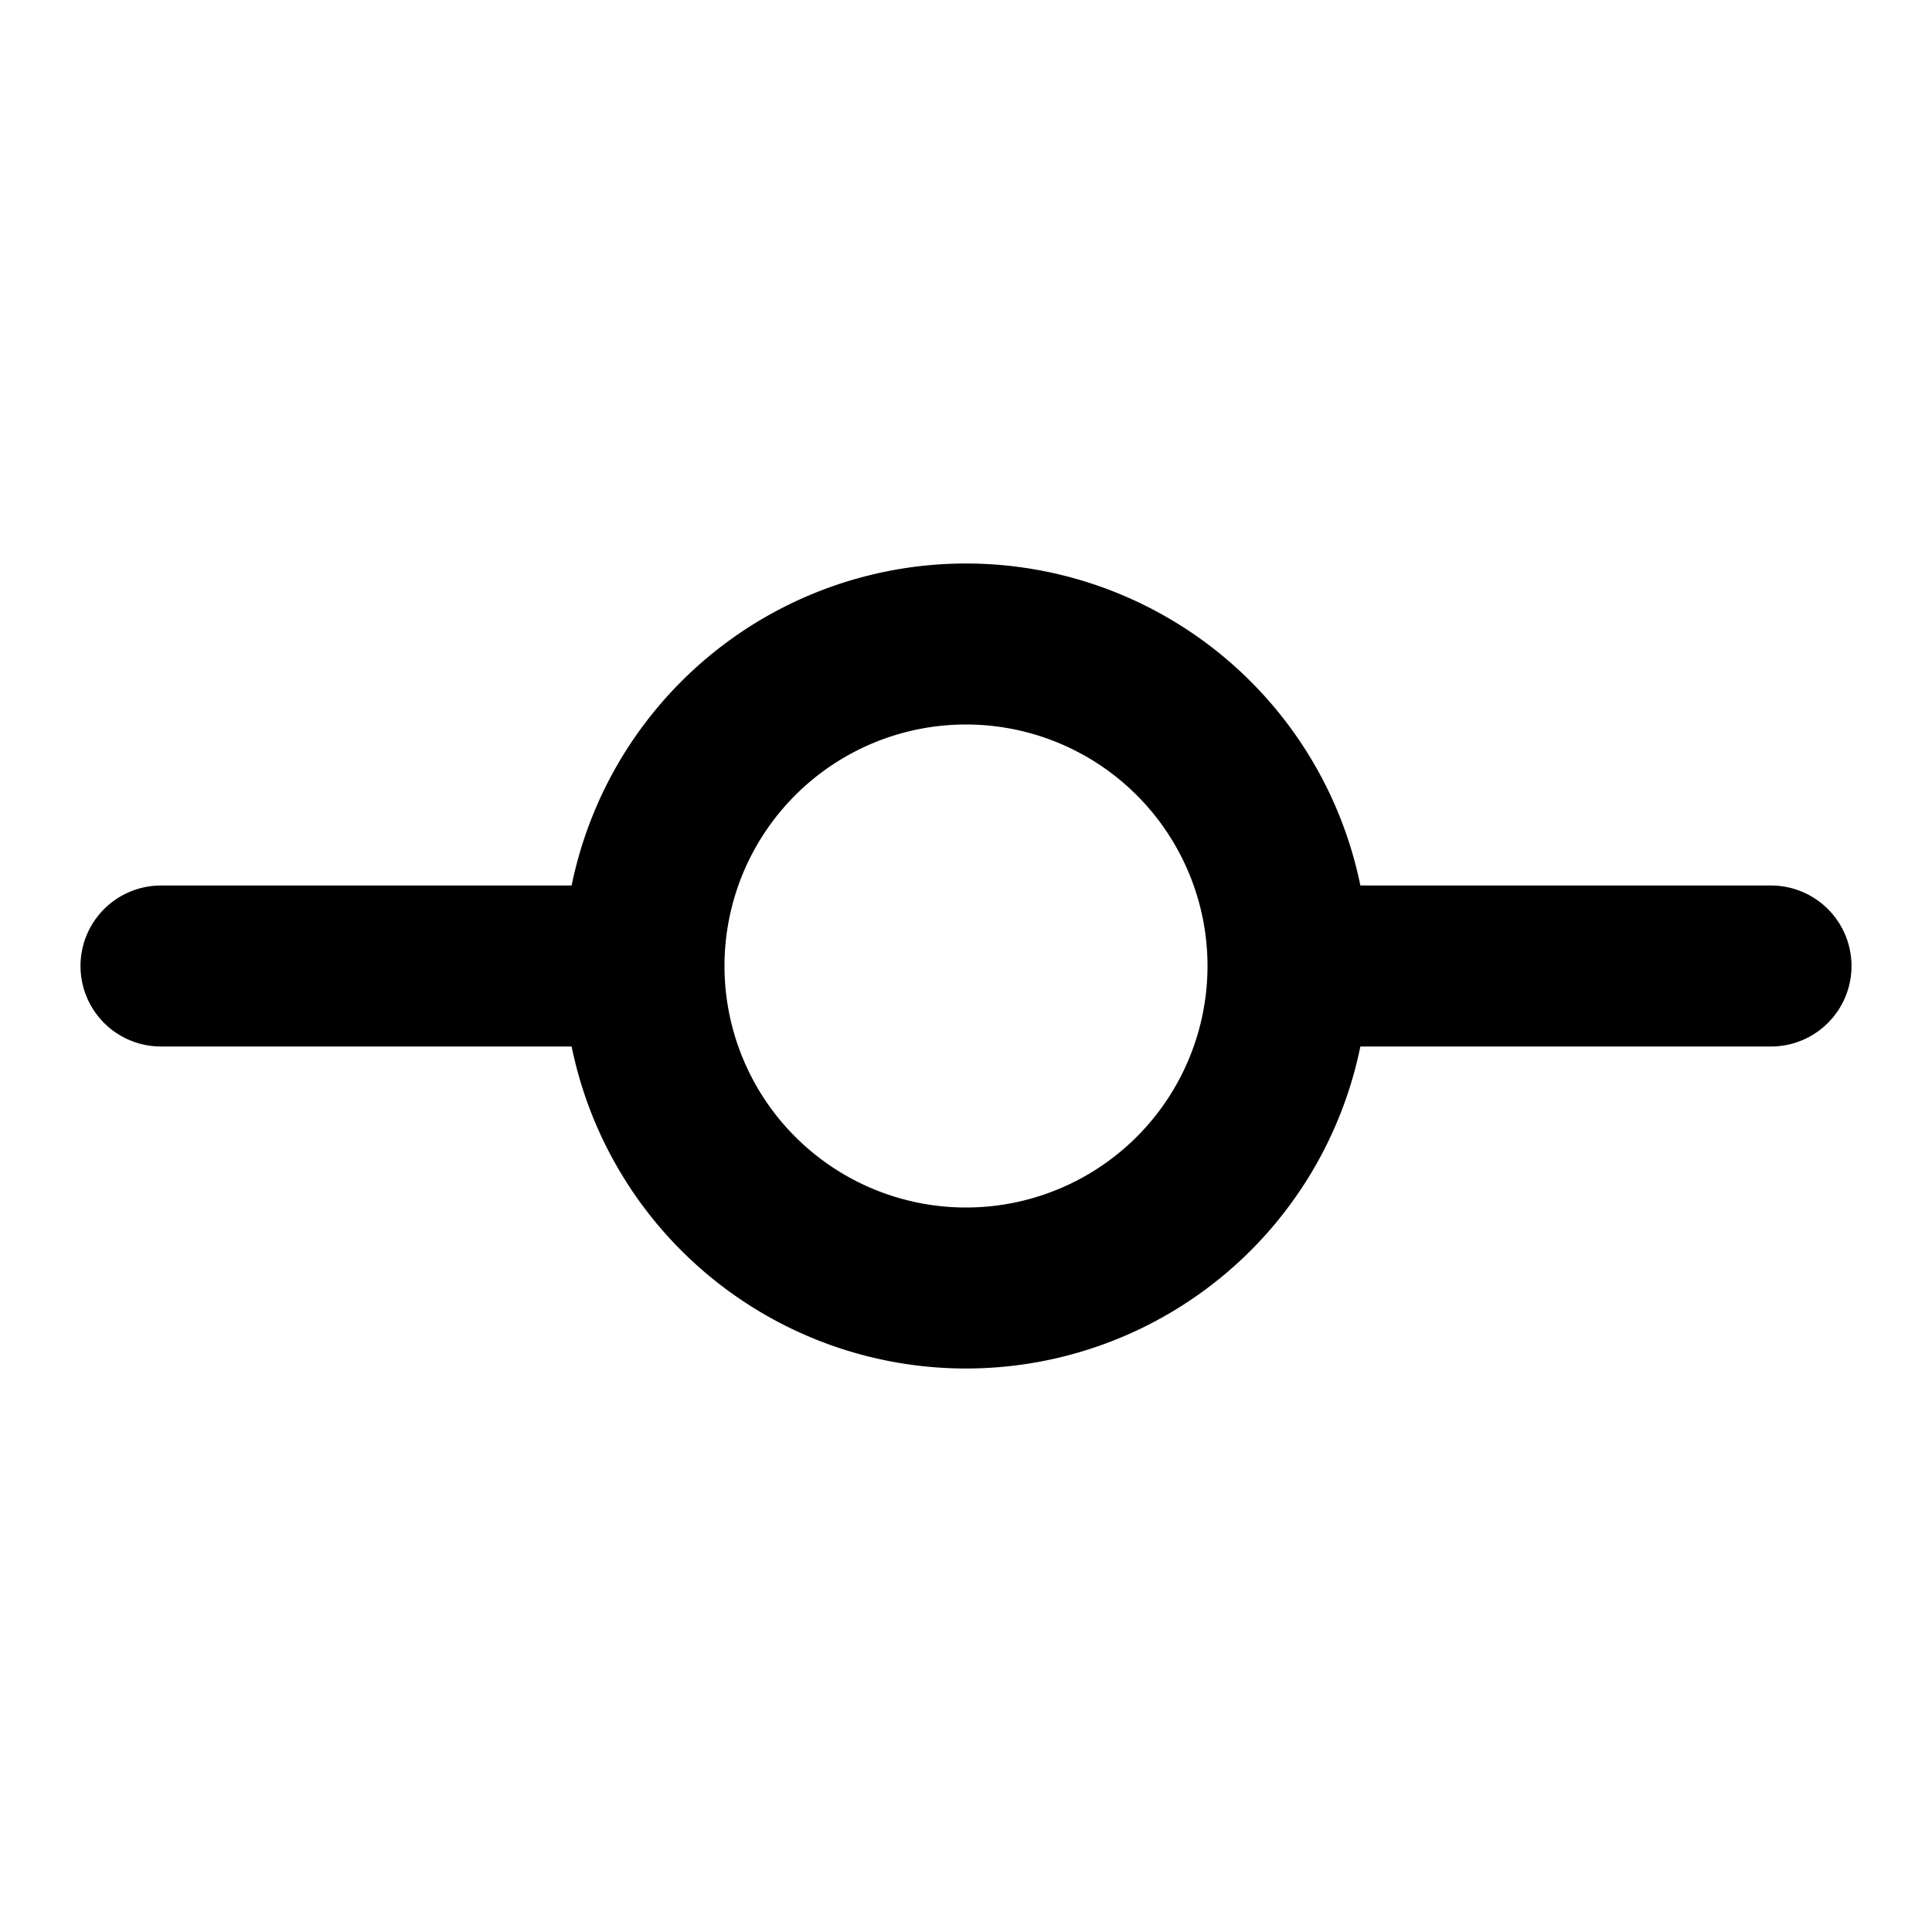 <svg xmlns="http://www.w3.org/2000/svg" fill="none" viewBox="0 0 24 24"><path stroke="currentColor" stroke-linecap="round" stroke-linejoin="round" stroke-width="2" d="M16 12a4 4 0 0 1-8 0m8 0a4 4 0 0 0-8 0m8 0h6M8 12H2"/></svg>